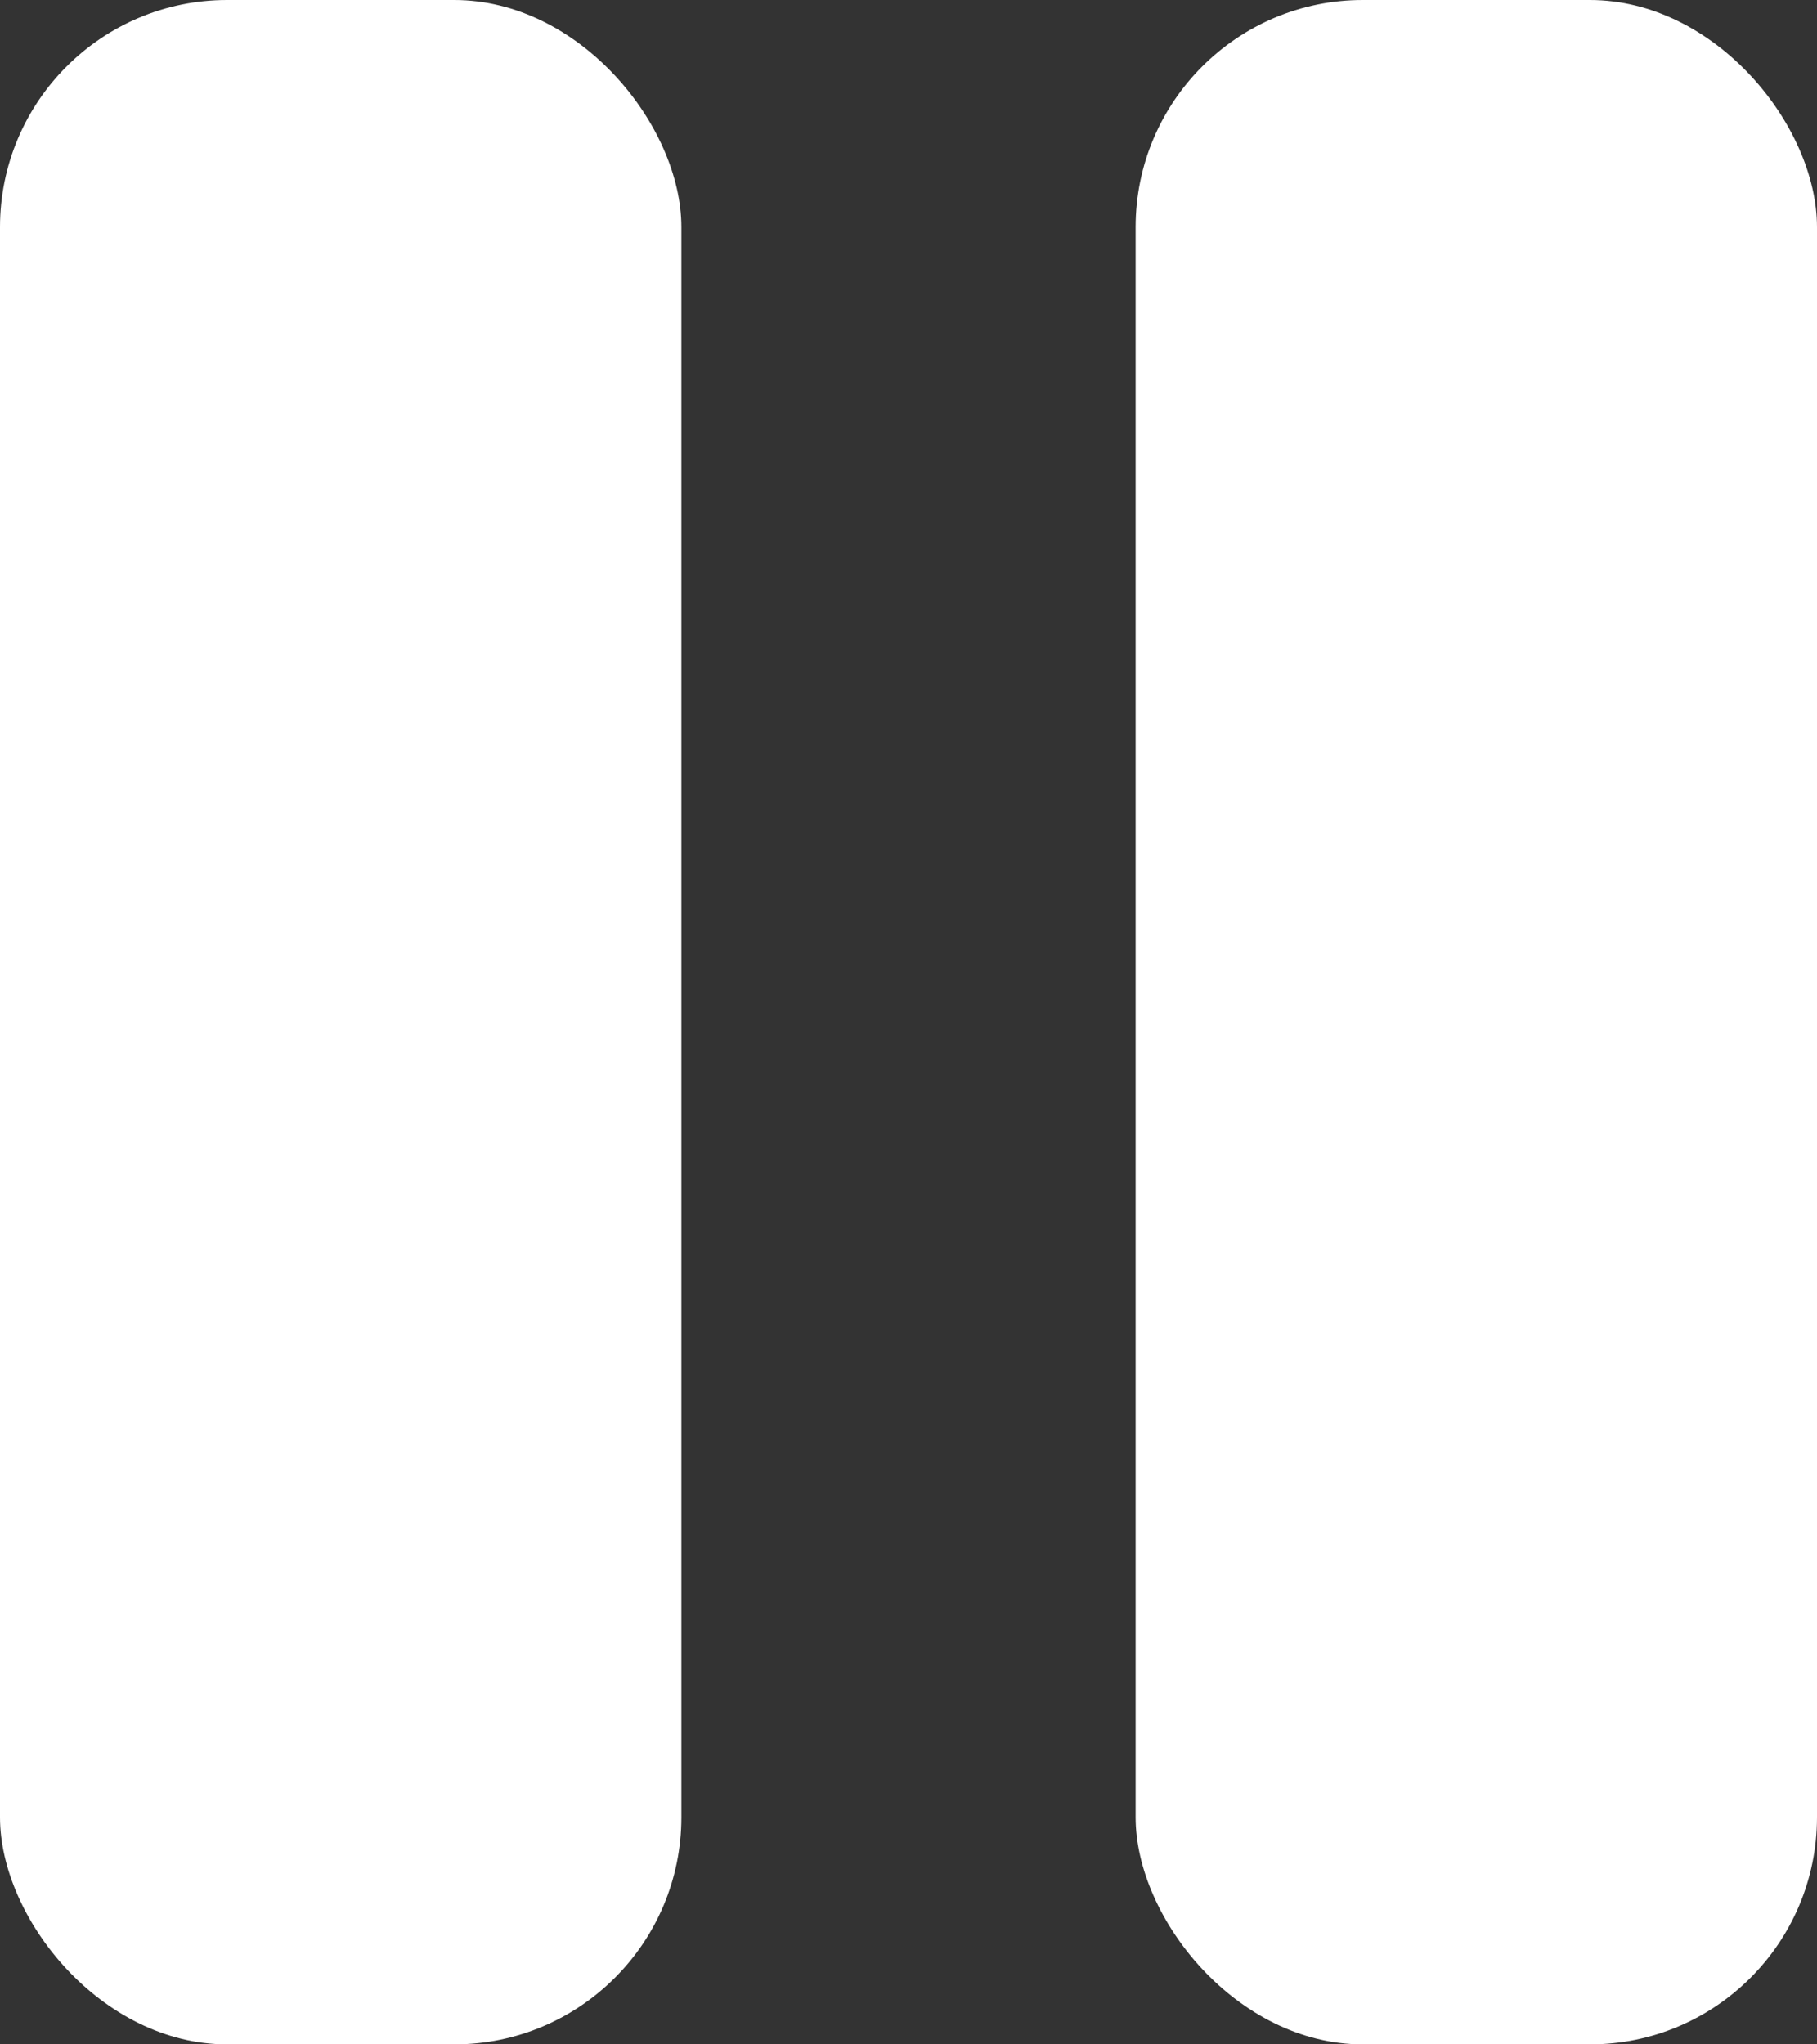 <svg width="16" height="18" viewBox="0 0 16 18" fill="none" xmlns="http://www.w3.org/2000/svg">
<rect x="0" y="0" width="16" height="18" fill="#333333" stroke="none"/>
<rect width="6" height="18" rx="2" fill="white"/>
<rect x="10" width="6" height="18" rx="2" fill="white"/>
</svg>
